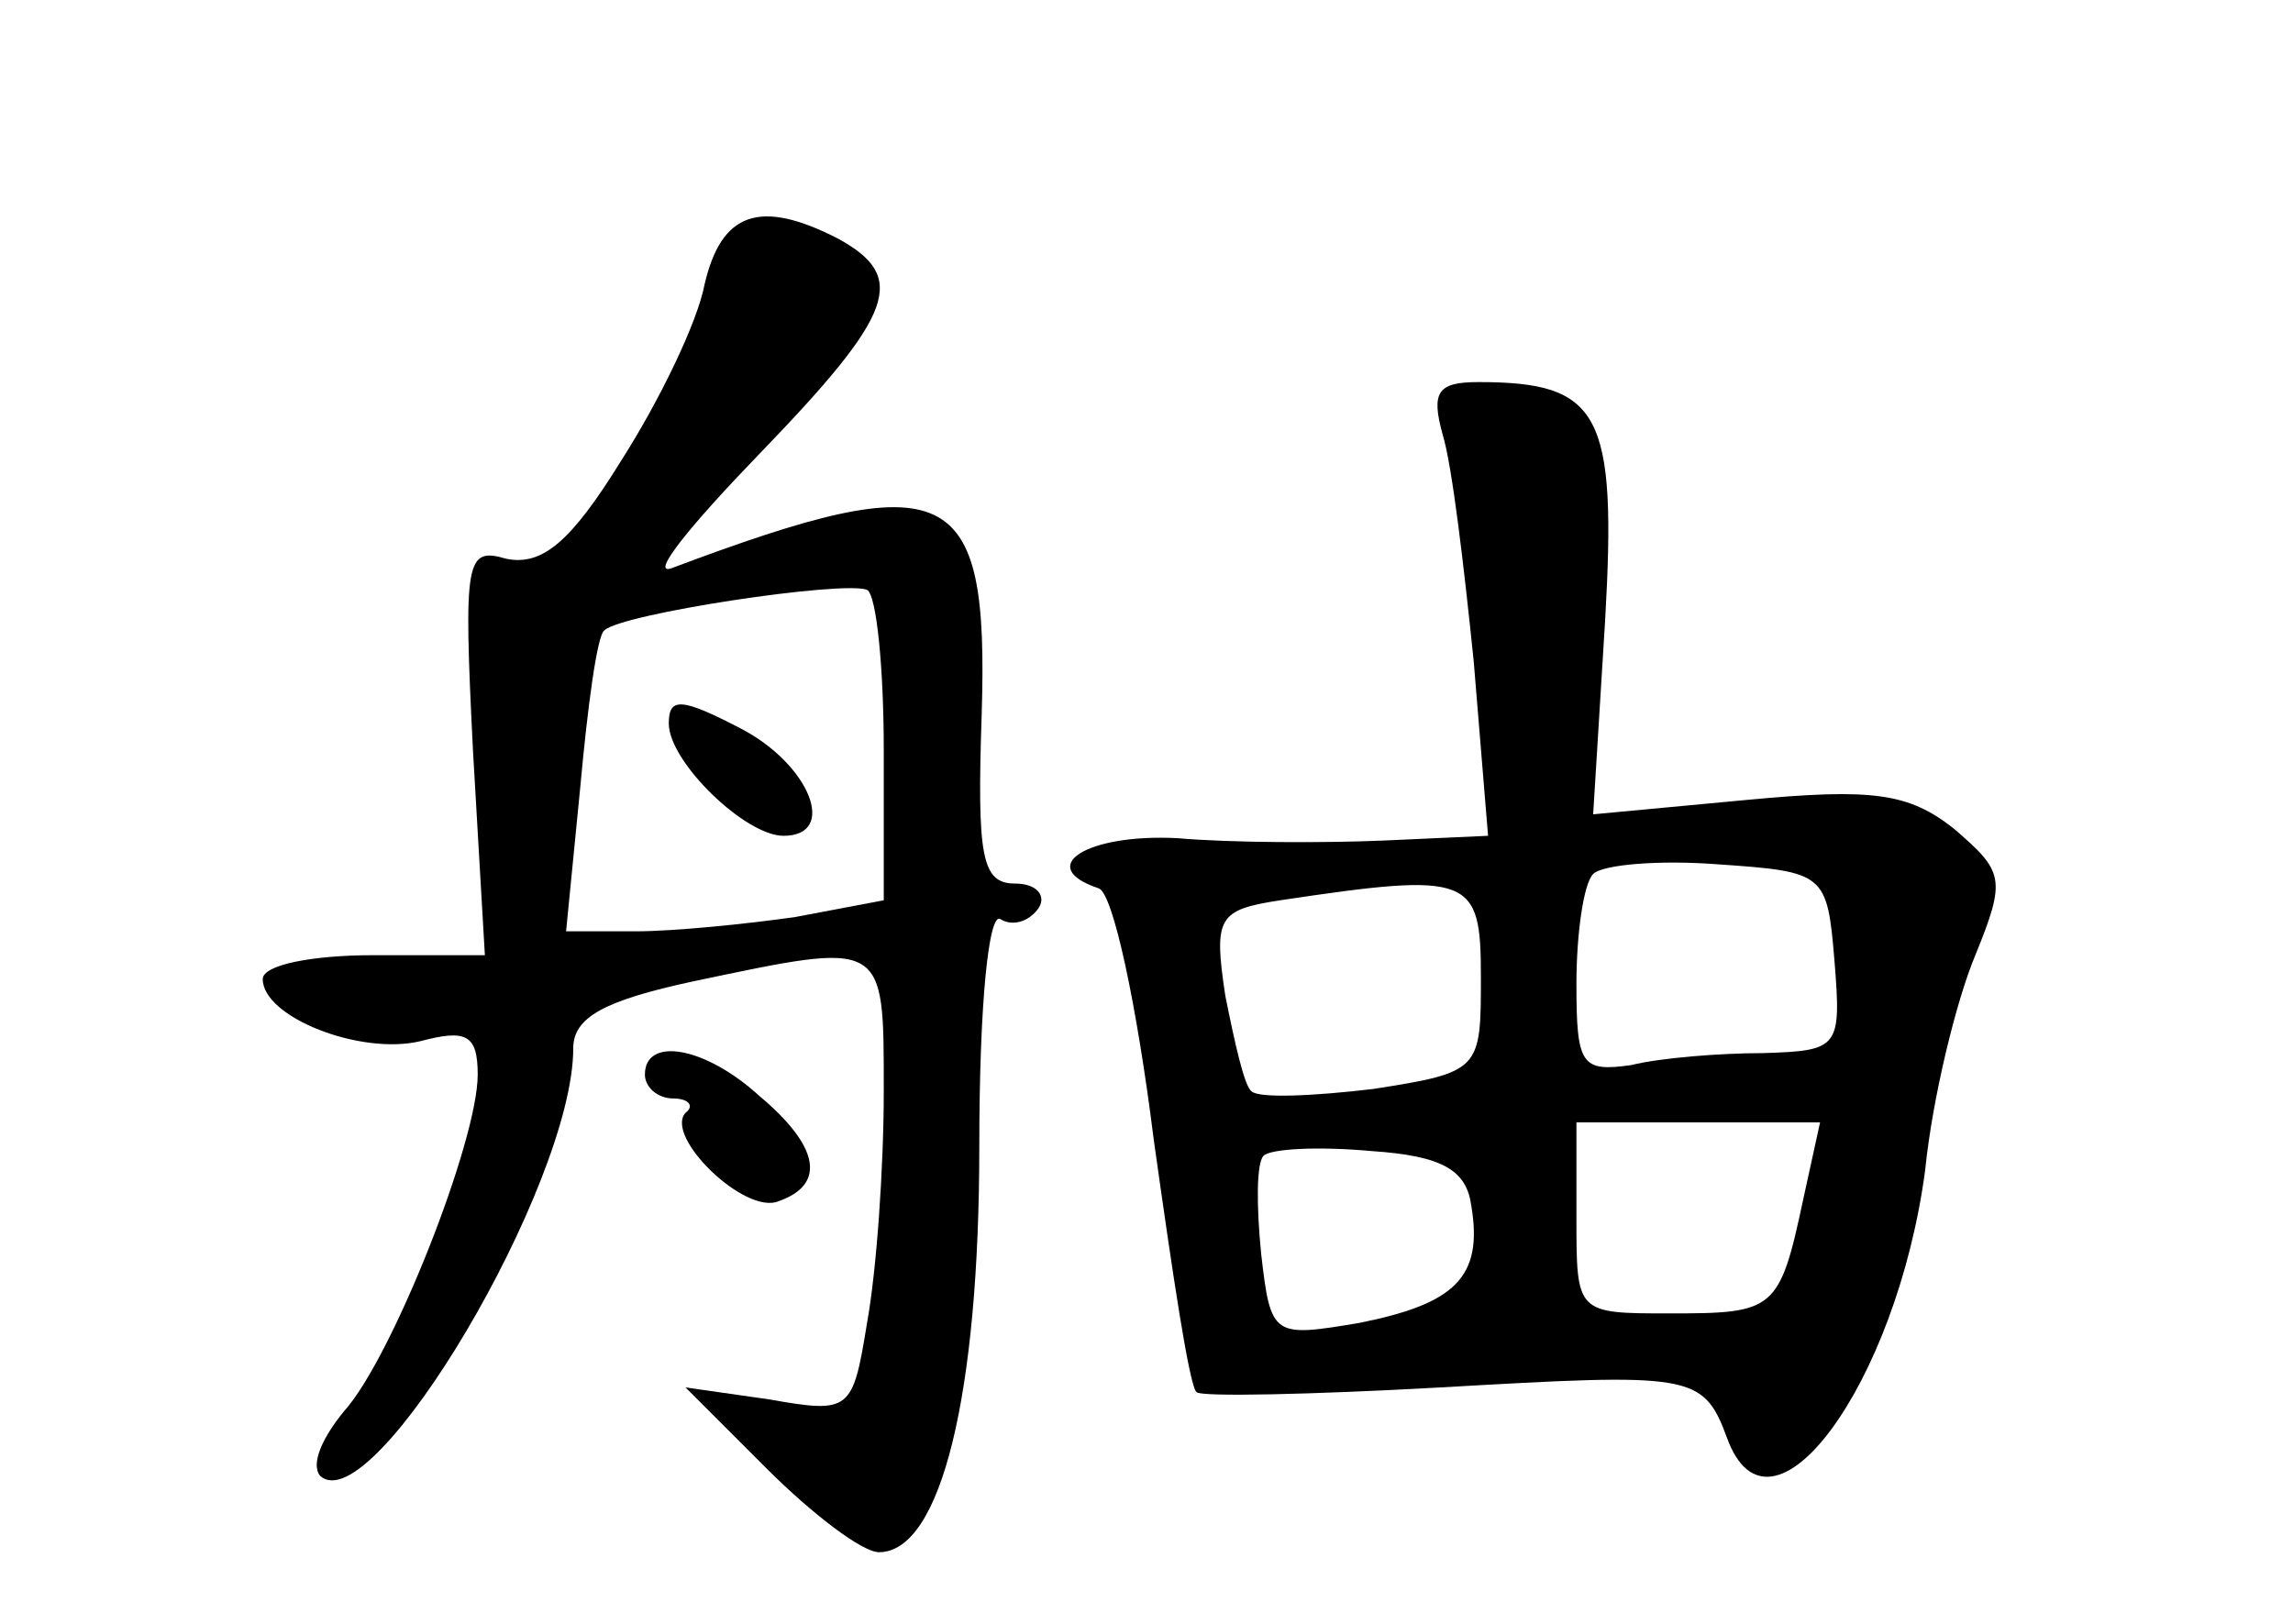 <?xml version="1.0" standalone="no"?>
<!DOCTYPE svg PUBLIC "-//W3C//DTD SVG 20010904//EN"
 "http://www.w3.org/TR/2001/REC-SVG-20010904/DTD/svg10.dtd">
<svg version="1.0" xmlns="http://www.w3.org/2000/svg"
 width="96pt" height="68pt" viewBox="0 0 96 68"
 preserveAspectRatio="xMidYMid meet">
<g transform="translate(0,68) scale(0.1,-0.1)"
fill="#000000" stroke="none">
<path d="M295 561 c-3 -16 -19 -49 -35 -74 -21 -34 -33 -44 -48 -41 -17 5 -18
0 -14 -80 l5 -86 -47 0 c-25 0 -46 -4 -46 -10 0 -16 41 -32 66 -26 19 5 24 3
24 -14 0 -28 -36 -119 -56 -141 -9 -11 -14 -22 -10 -27 22 -20 106 122 106
179 0 13 13 20 50 28 81 17 80 18 80 -46 0 -32 -3 -75 -7 -97 -6 -37 -7 -38
-41 -32 l-35 5 34 -34 c19 -19 40 -35 47 -35 26 0 42 66 42 170 0 60 4 99 9
95 5 -3 12 -1 16 5 3 5 -1 10 -10 10 -14 0 -16 11 -14 71 3 97 -13 105 -130
61 -9 -3 8 18 37 48 57 59 62 74 33 90 -33 17 -49 11 -56 -19z m75 -195 l0
-63 -37 -7 c-21 -3 -51 -6 -67 -6 l-29 0 6 61 c3 33 7 63 10 65 7 7 100 21
110 17 4 -2 7 -33 7 -67z"/>
<path d="M280 377 c0 -16 32 -47 48 -47 23 0 11 30 -18 45 -25 13 -30 13 -30
2z"/>
<path d="M604 498 c4 -13 9 -56 13 -95 l6 -73 -44 -2 c-24 -1 -63 -1 -86 1
-38 2 -60 -12 -33 -21 6 -2 16 -49 23 -105 8 -57 15 -104 18 -106 2 -2 48 -1
102 2 105 6 110 6 120 -21 18 -50 71 22 83 112 3 30 13 71 21 90 13 32 12 35
-9 53 -19 15 -34 17 -87 12 l-64 -6 5 81 c5 87 -2 100 -53 100 -17 0 -20 -4
-15 -22z m164 -220 c3 -37 2 -38 -30 -39 -18 0 -43 -2 -55 -5 -21 -3 -23 0
-23 34 0 21 3 42 7 46 4 4 28 6 53 4 44 -3 45 -4 48 -40z m-148 -7 c0 -39 0
-40 -45 -47 -25 -3 -48 -4 -51 -1 -3 2 -7 20 -11 40 -5 33 -3 36 23 40 80 12
84 10 84 -32z m135 -93 c-10 -47 -12 -48 -56 -48 -39 0 -39 0 -39 40 l0 40 51
0 51 0 -7 -32z m-139 -3 c5 -30 -7 -41 -47 -49 -36 -6 -37 -6 -41 29 -2 20 -2
38 1 41 3 3 23 4 45 2 30 -2 40 -8 42 -23z"/>
<path d="M270 230 c0 -5 5 -10 12 -10 6 0 9 -3 5 -6 -9 -10 25 -43 39 -37 20
7 17 23 -8 44 -23 21 -48 25 -48 9z"/>
</g>
</svg>
